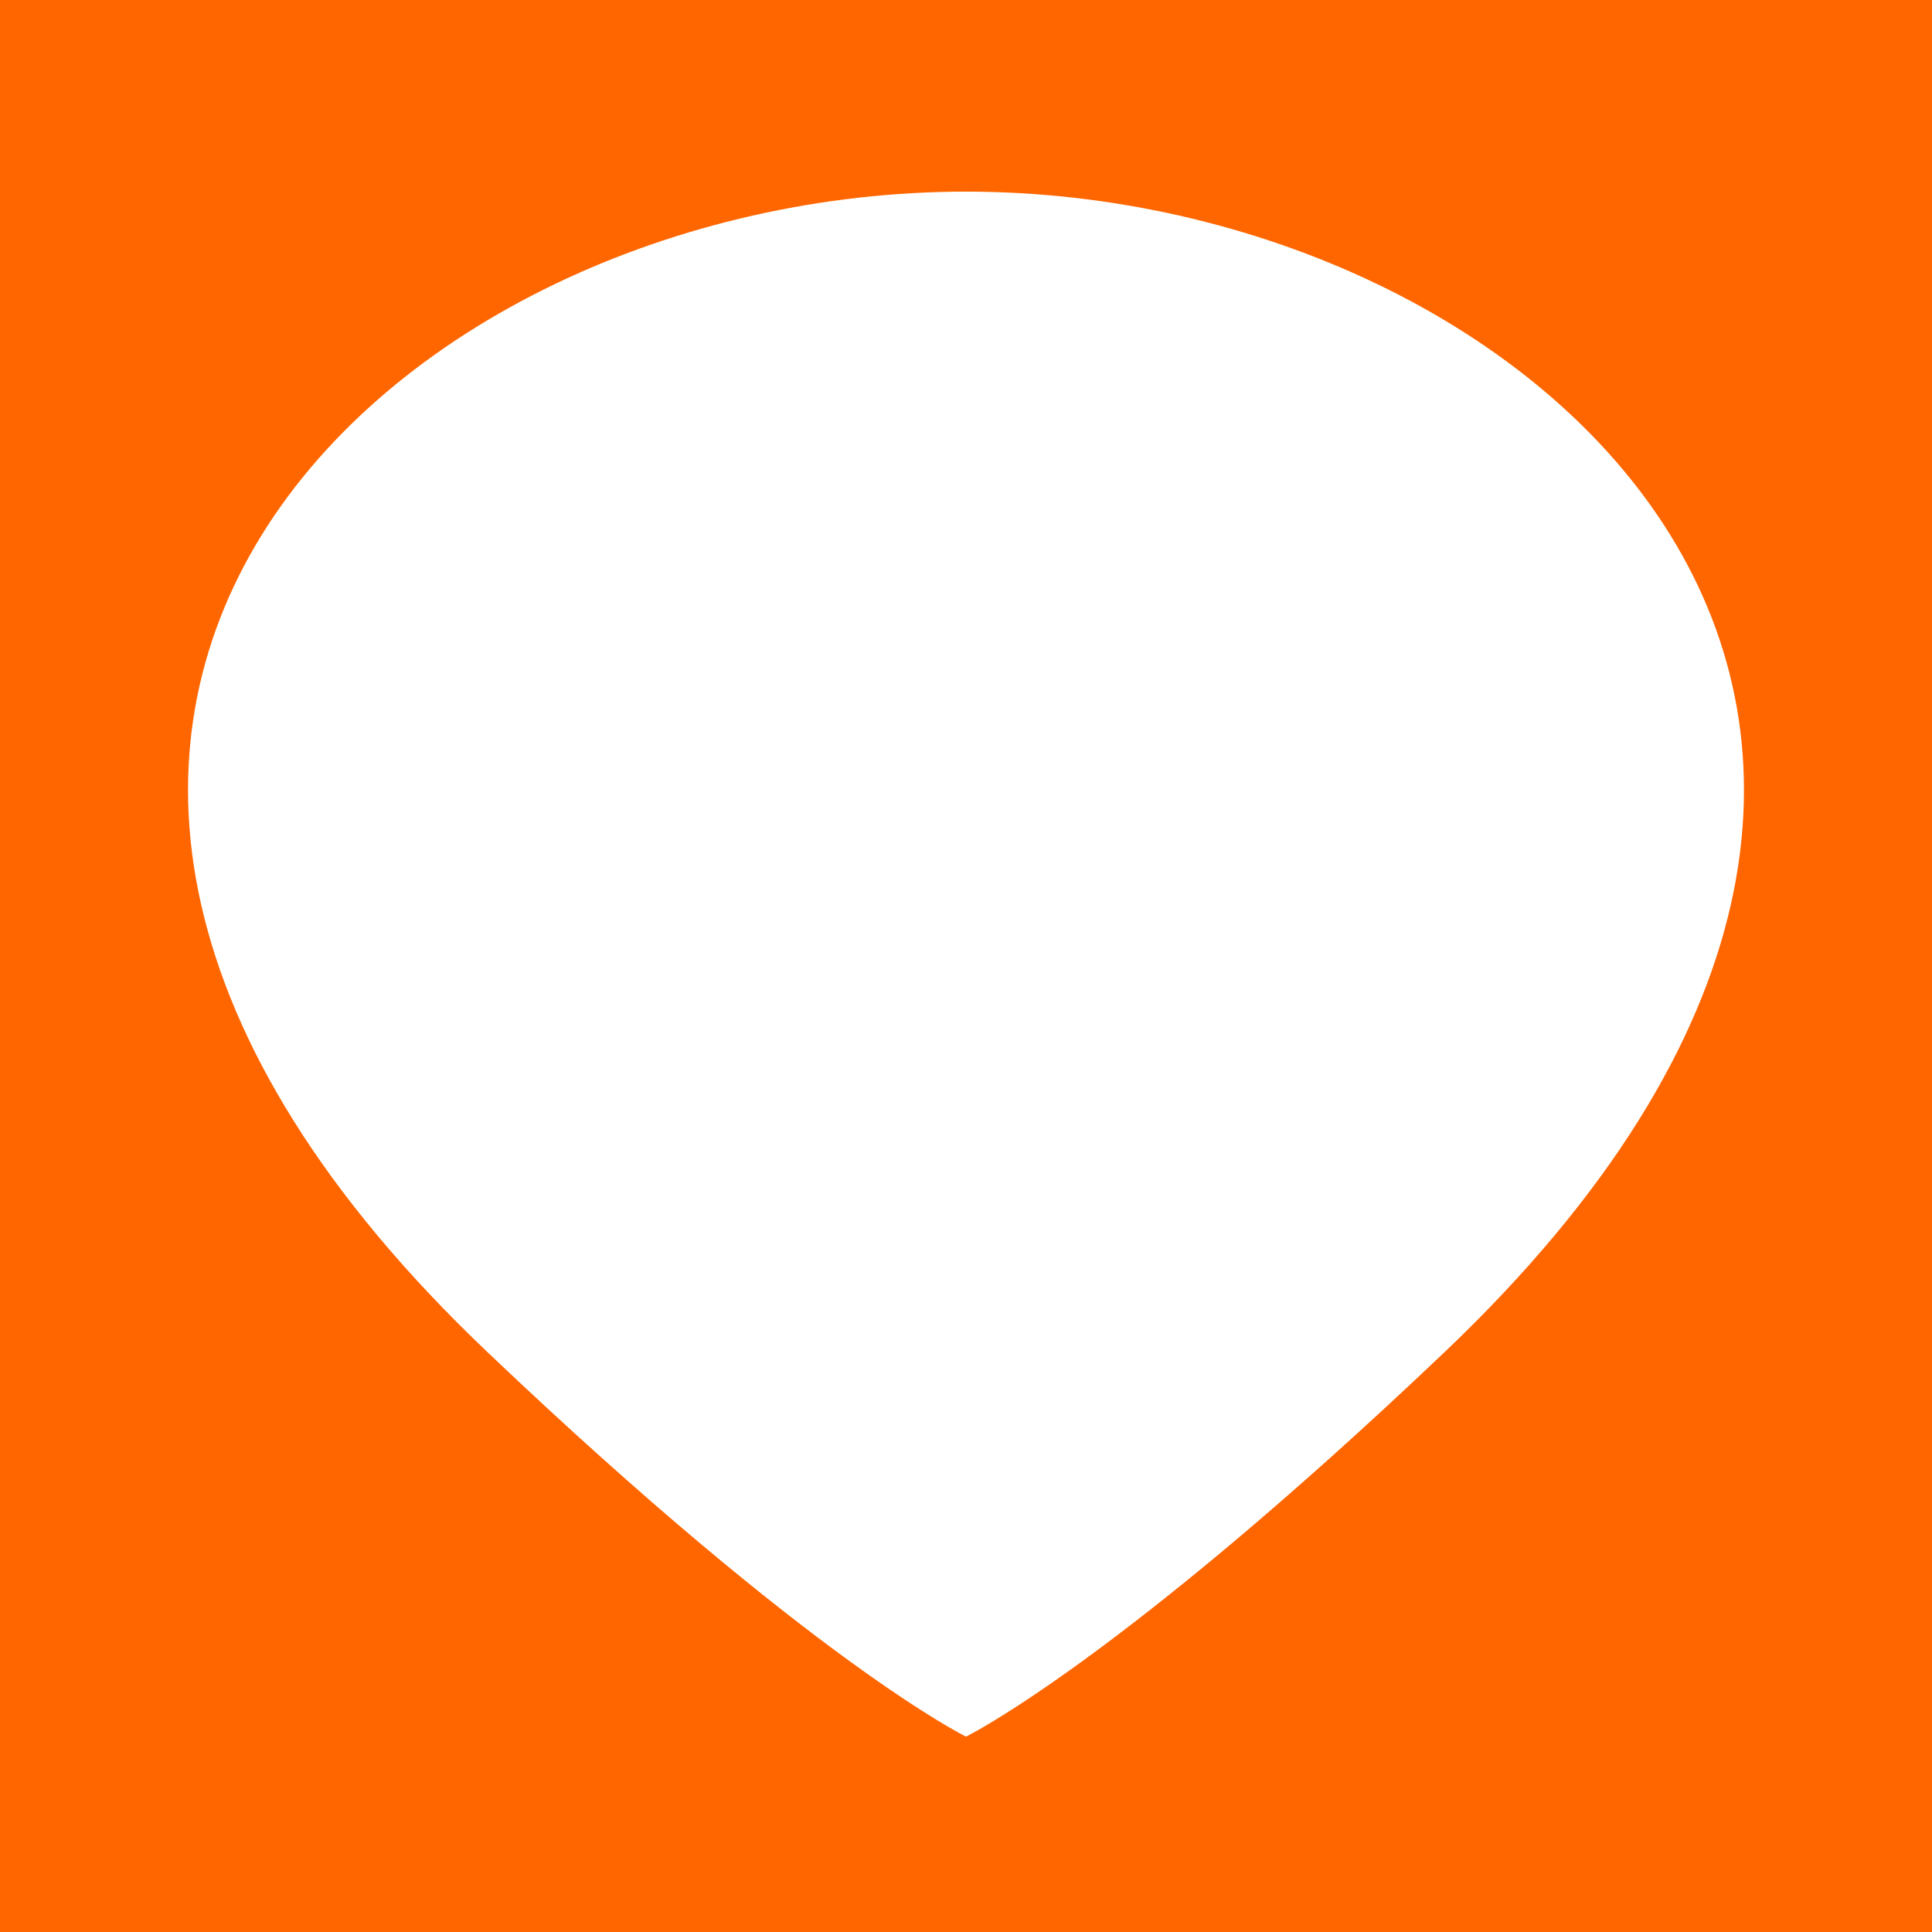 <!-- Generated by IcoMoon.io -->
<svg version="1.1" xmlns="http://www.w3.org/2000/svg" width="32" height="32" viewBox="0 0 32 32">
<title>frame-on-the-move</title>
<path fill="#f60" d="M16 3.174c-9.555 0-18.913 8.768-7.932 19.216 5.404 5.142 7.932 6.374 7.932 6.374s2.527-1.232 7.932-6.374c10.981-10.448 1.623-19.216-7.932-19.216zM32 32h-32v-32h32v32z"></path>
</svg>
